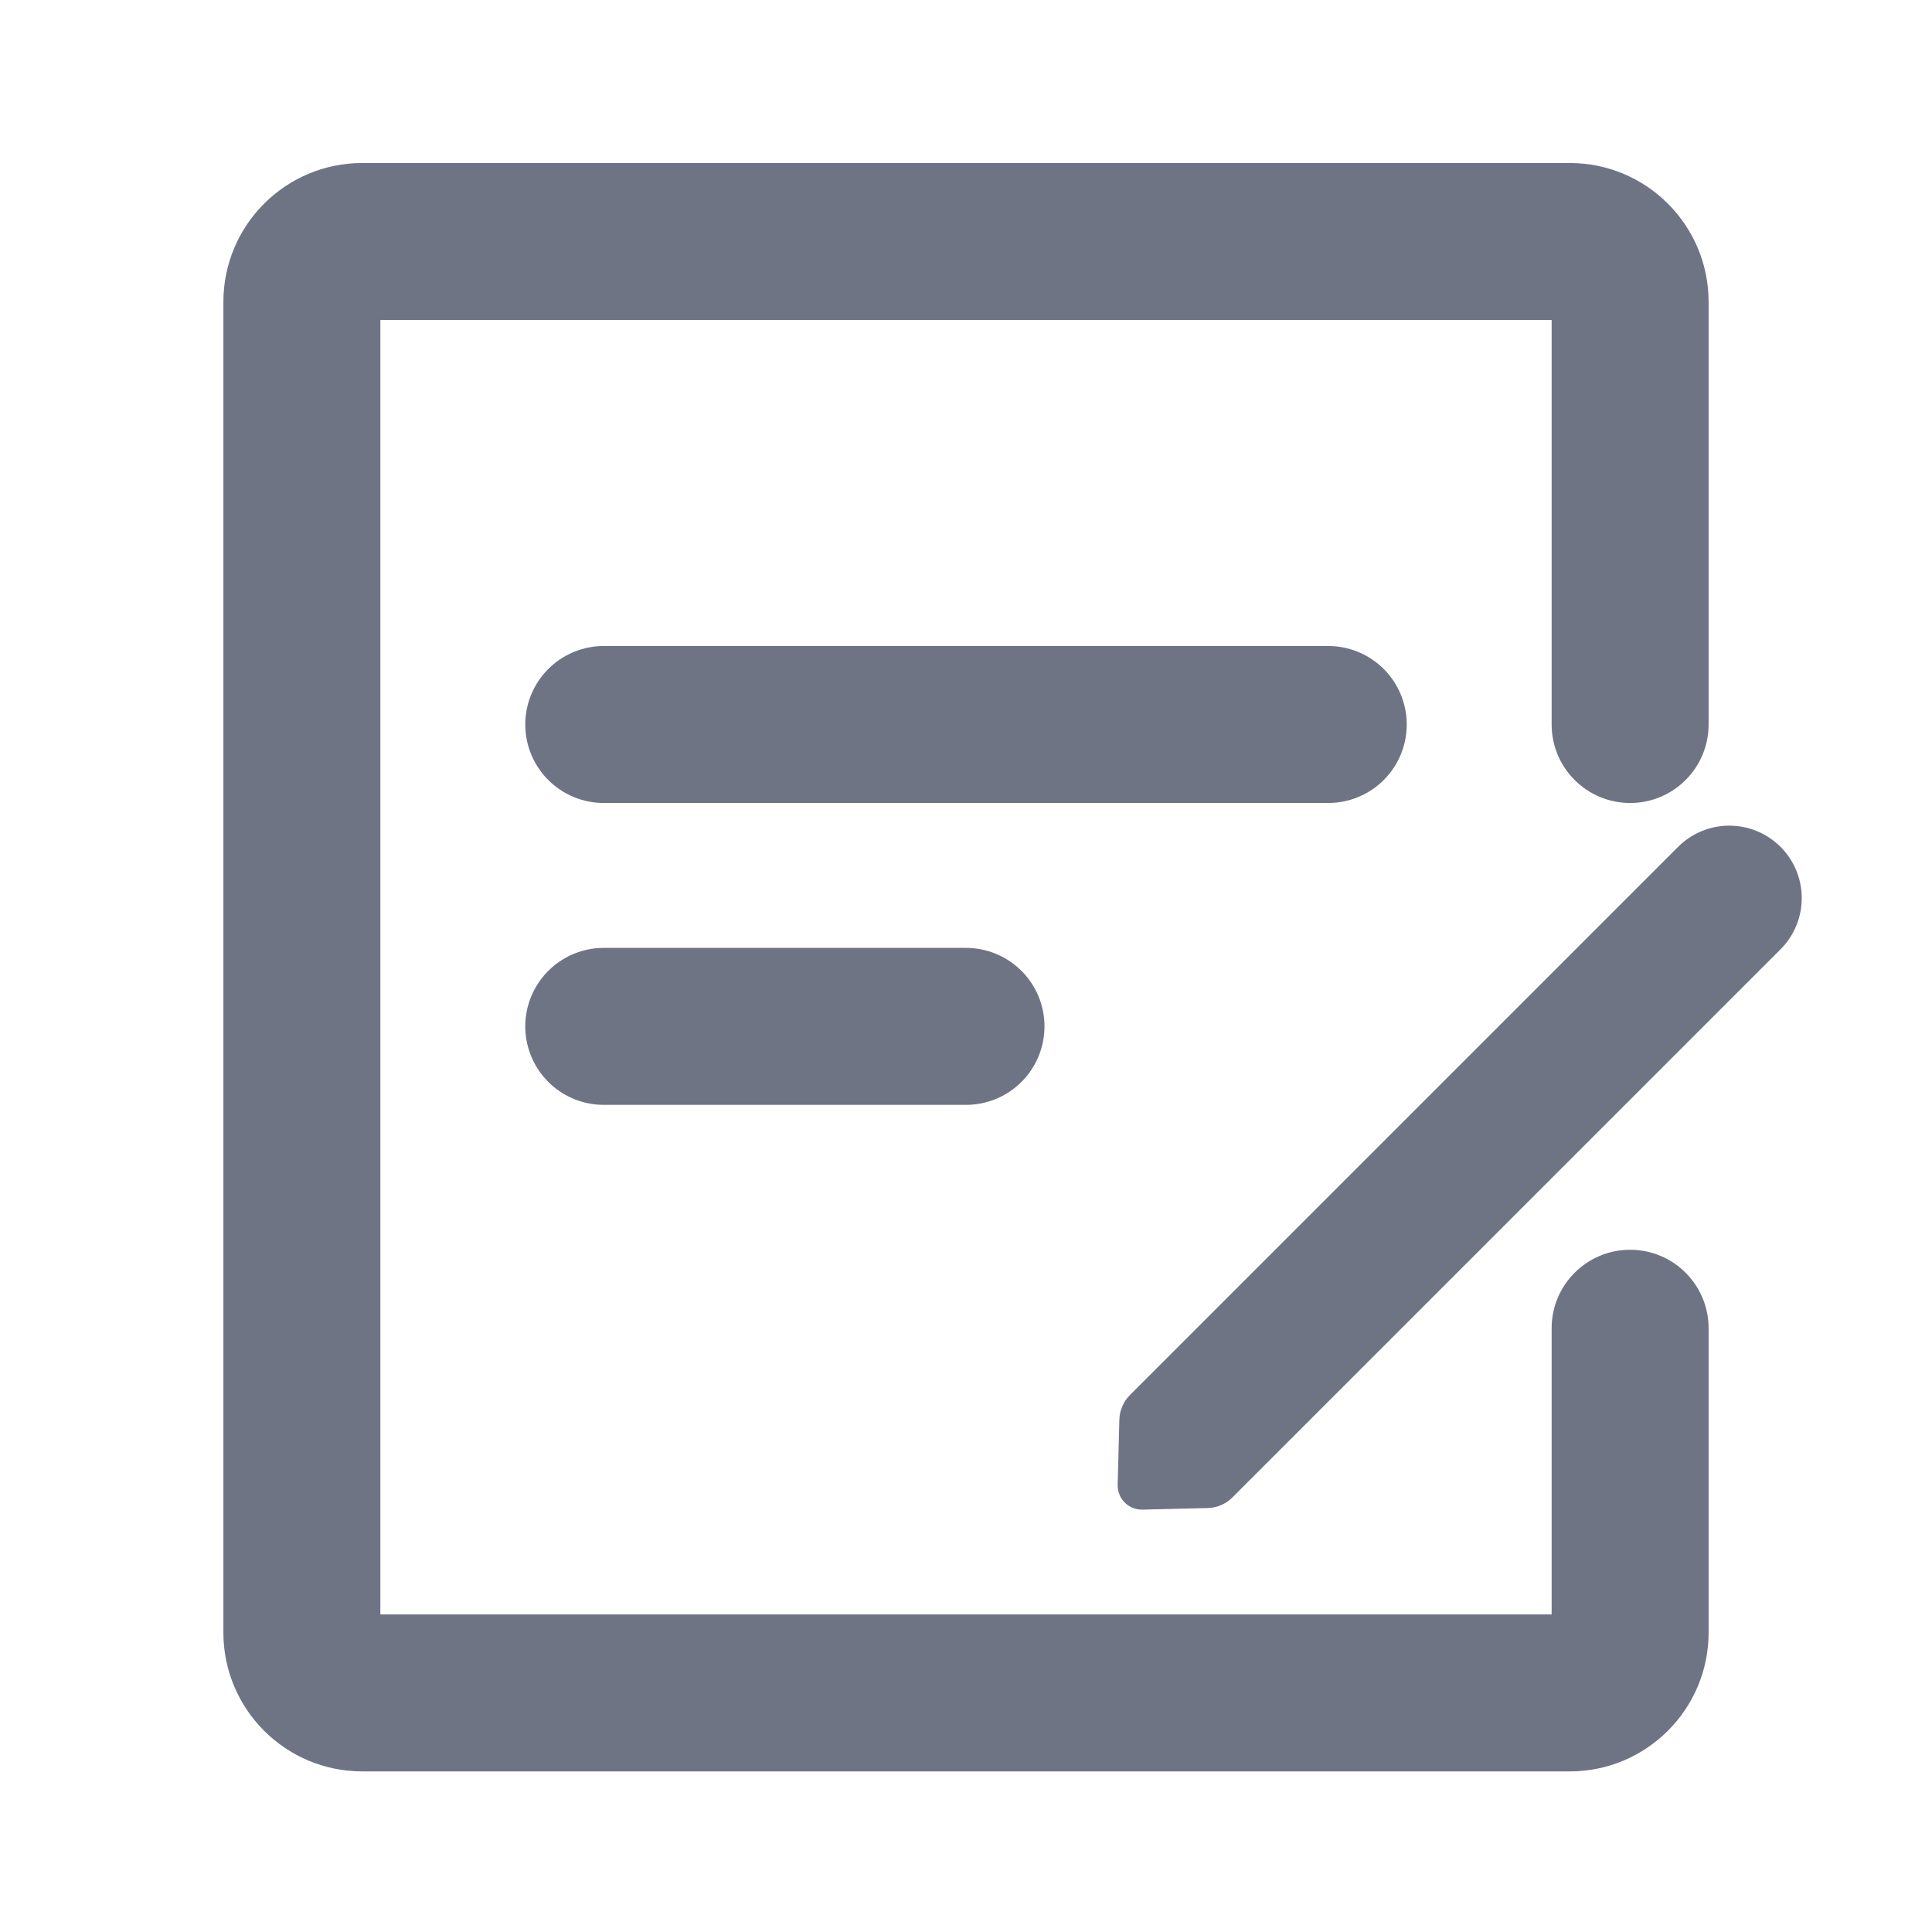 <svg width="16" height="16" viewBox="0 0 16 16" fill="none" xmlns="http://www.w3.org/2000/svg">
<g clip-path="url(#clip0_13314_9832)">
<path d="M5 6H11" stroke="#6F7485" stroke-width="1.3" stroke-linecap="round"/>
<path d="M5 8.5H8" stroke="#6F7485" stroke-width="1.3" stroke-linecap="round"/>
<path fill-rule="evenodd" clip-rule="evenodd" d="M9.37 11.76C9.371 11.709 9.392 11.66 9.428 11.624L13.968 7.084C14.163 6.889 14.479 6.889 14.675 7.084C14.87 7.279 14.87 7.596 14.675 7.791L10.135 12.331C10.099 12.367 10.05 12.388 9.999 12.389L9.459 12.402C9.402 12.404 9.355 12.357 9.356 12.3L9.37 11.76Z" fill="#6F7485" stroke="#6F7485" stroke-width="0.2"/>
<path fill-rule="evenodd" clip-rule="evenodd" d="M1.85 2.5C1.85 1.865 2.365 1.35 3 1.35H13C13.635 1.35 14.15 1.865 14.15 2.5V6C14.15 6.359 13.859 6.65 13.5 6.65C13.141 6.65 12.85 6.359 12.85 6V2.65H3.15V13.37H12.85V11C12.85 10.641 13.141 10.35 13.5 10.35C13.859 10.35 14.15 10.641 14.15 11V13.52C14.15 14.155 13.635 14.67 13 14.67H3C2.365 14.67 1.85 14.155 1.85 13.52V2.5Z" fill="#6F7485"/>
</g>
<defs>
<clipPath id="clip0_13314_9832">
<rect width="16" height="16" fill="white"/>
</clipPath>
</defs>
</svg>
